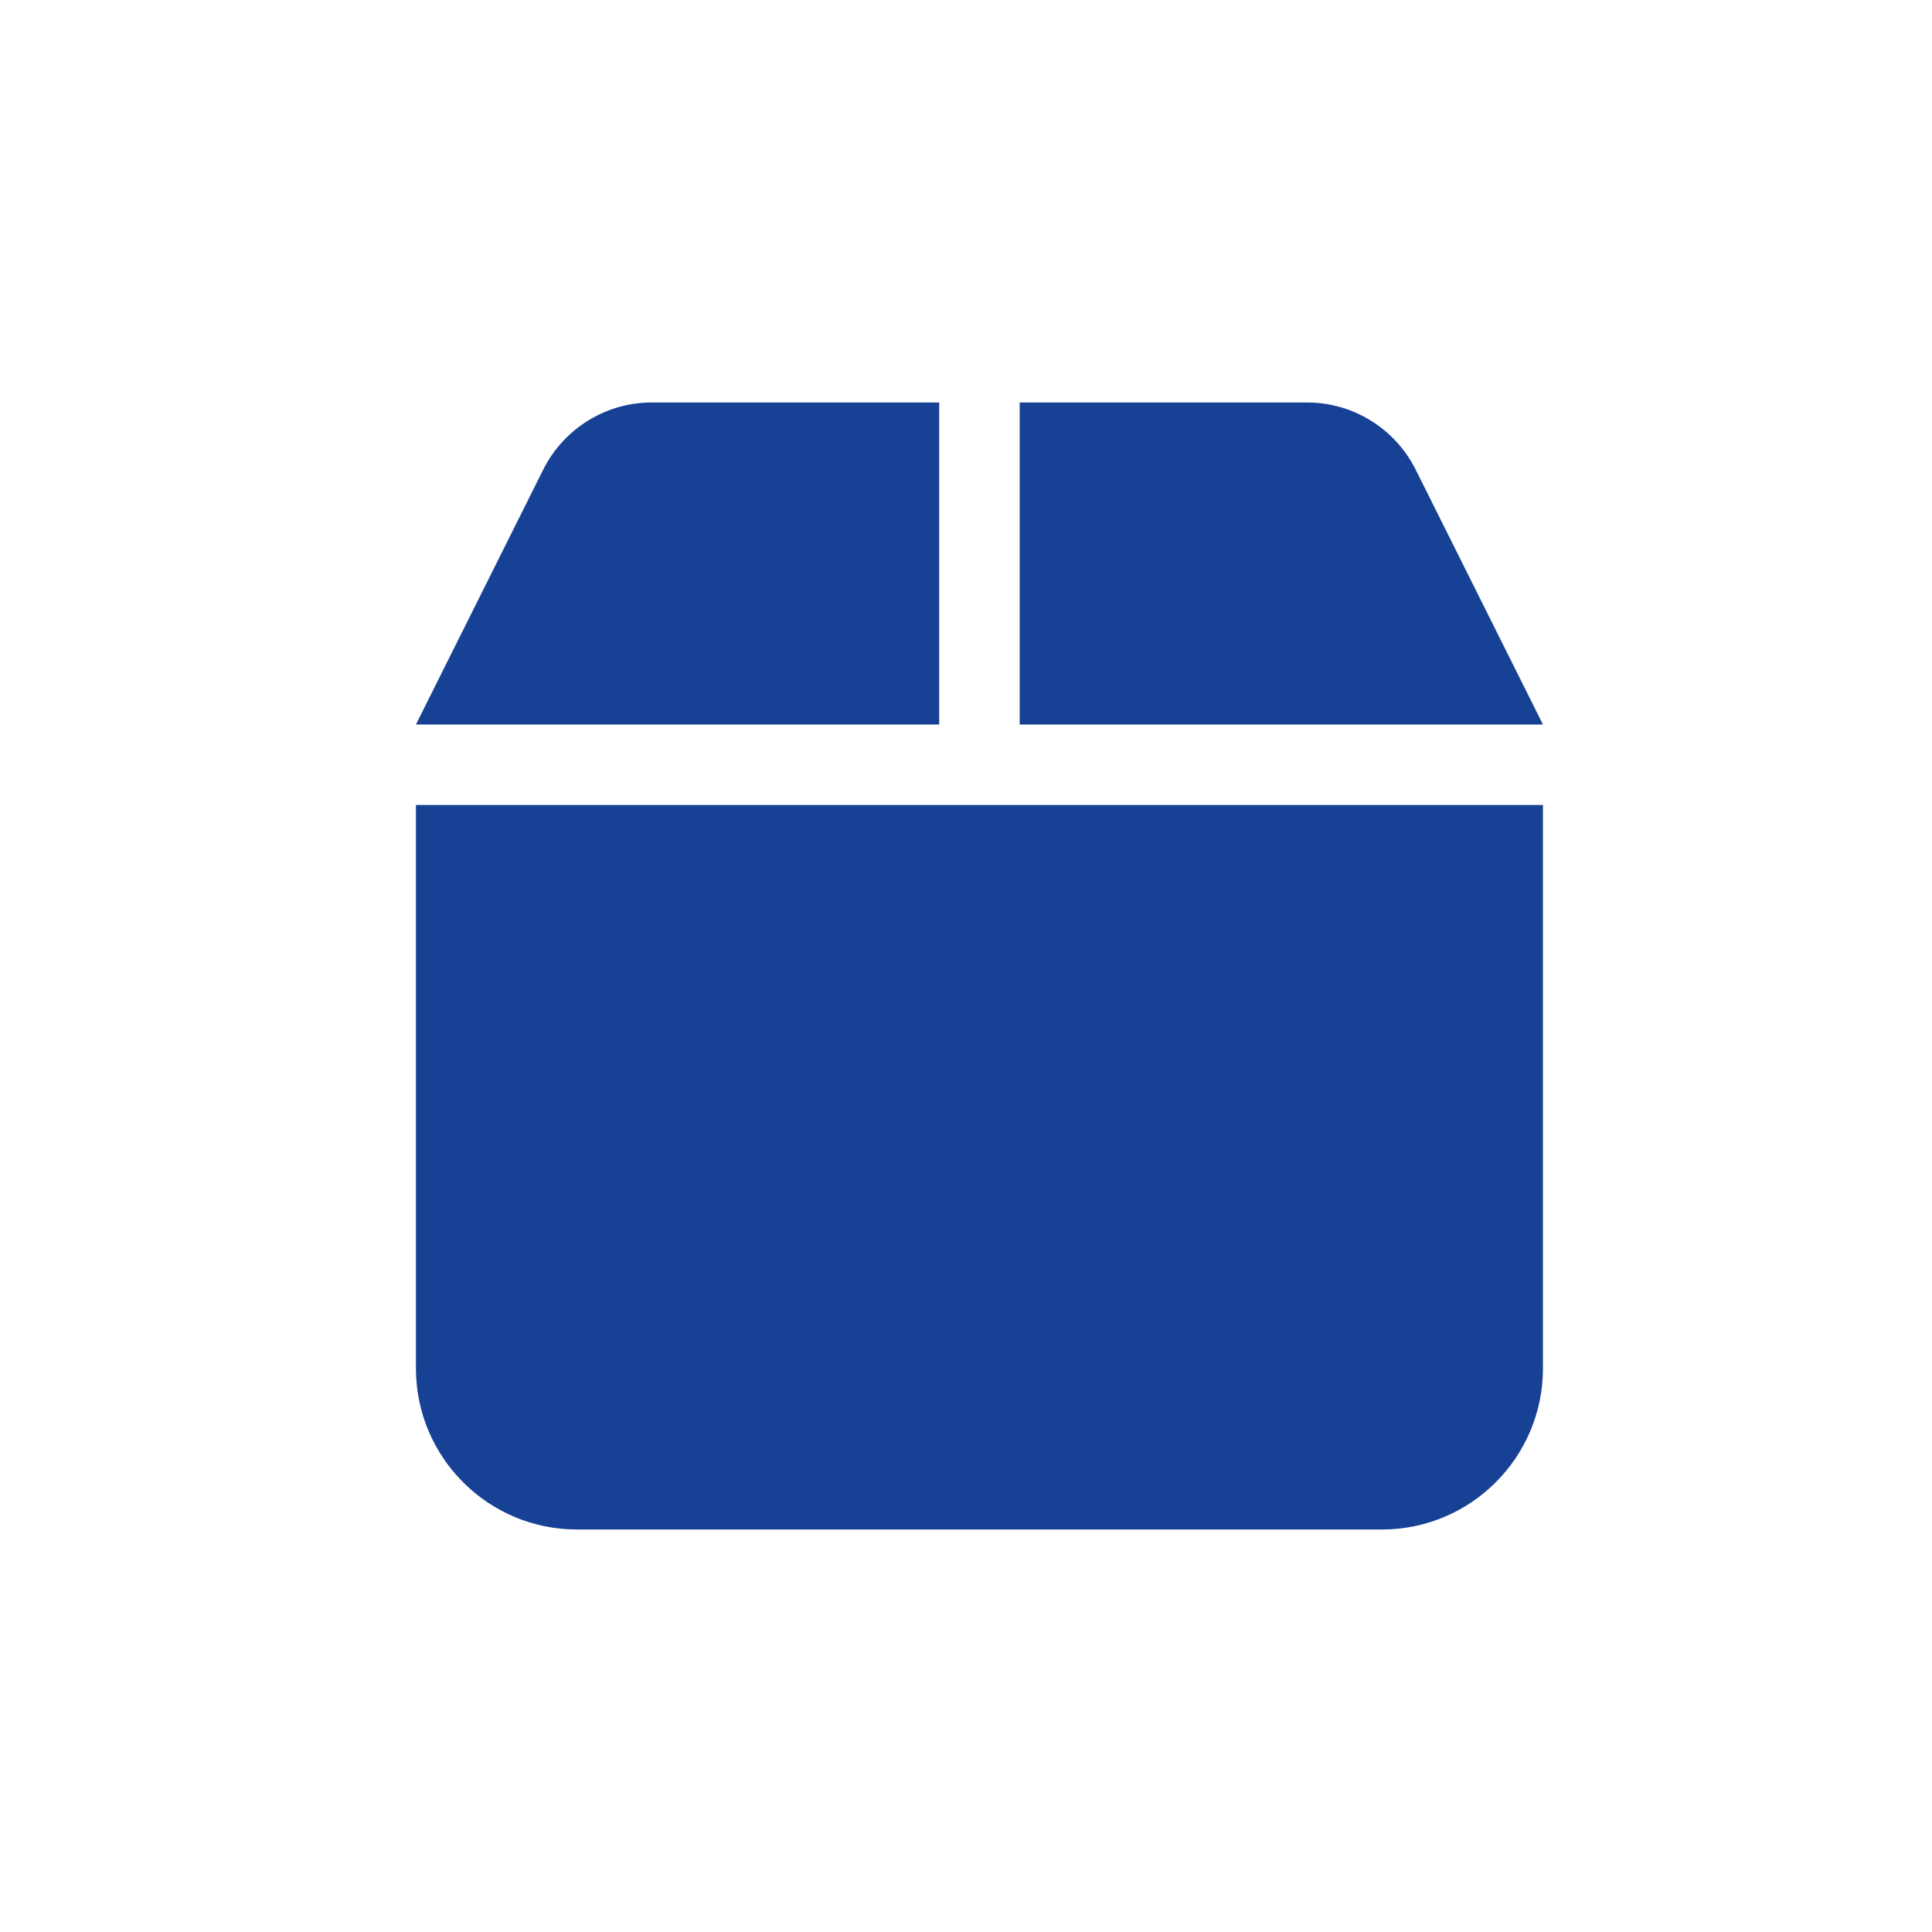<svg width="24" height="24" viewBox="-4.5 -4.5 24 24" fill="none" xmlns="http://www.w3.org/2000/svg">
<path d="M2.251 1.328L0.667 4.5H7.167V0.5H3.595C3.026 0.5 2.508 0.822 2.251 1.328ZM8.167 4.5H14.667L13.083 1.328C12.826 0.822 12.308 0.5 11.739 0.5H8.167V4.5ZM14.667 5.5H0.667V12.5C0.667 13.603 1.564 14.5 2.667 14.5H12.667C13.77 14.5 14.667 13.603 14.667 12.5V5.5Z" fill="#164194"/>
</svg>
